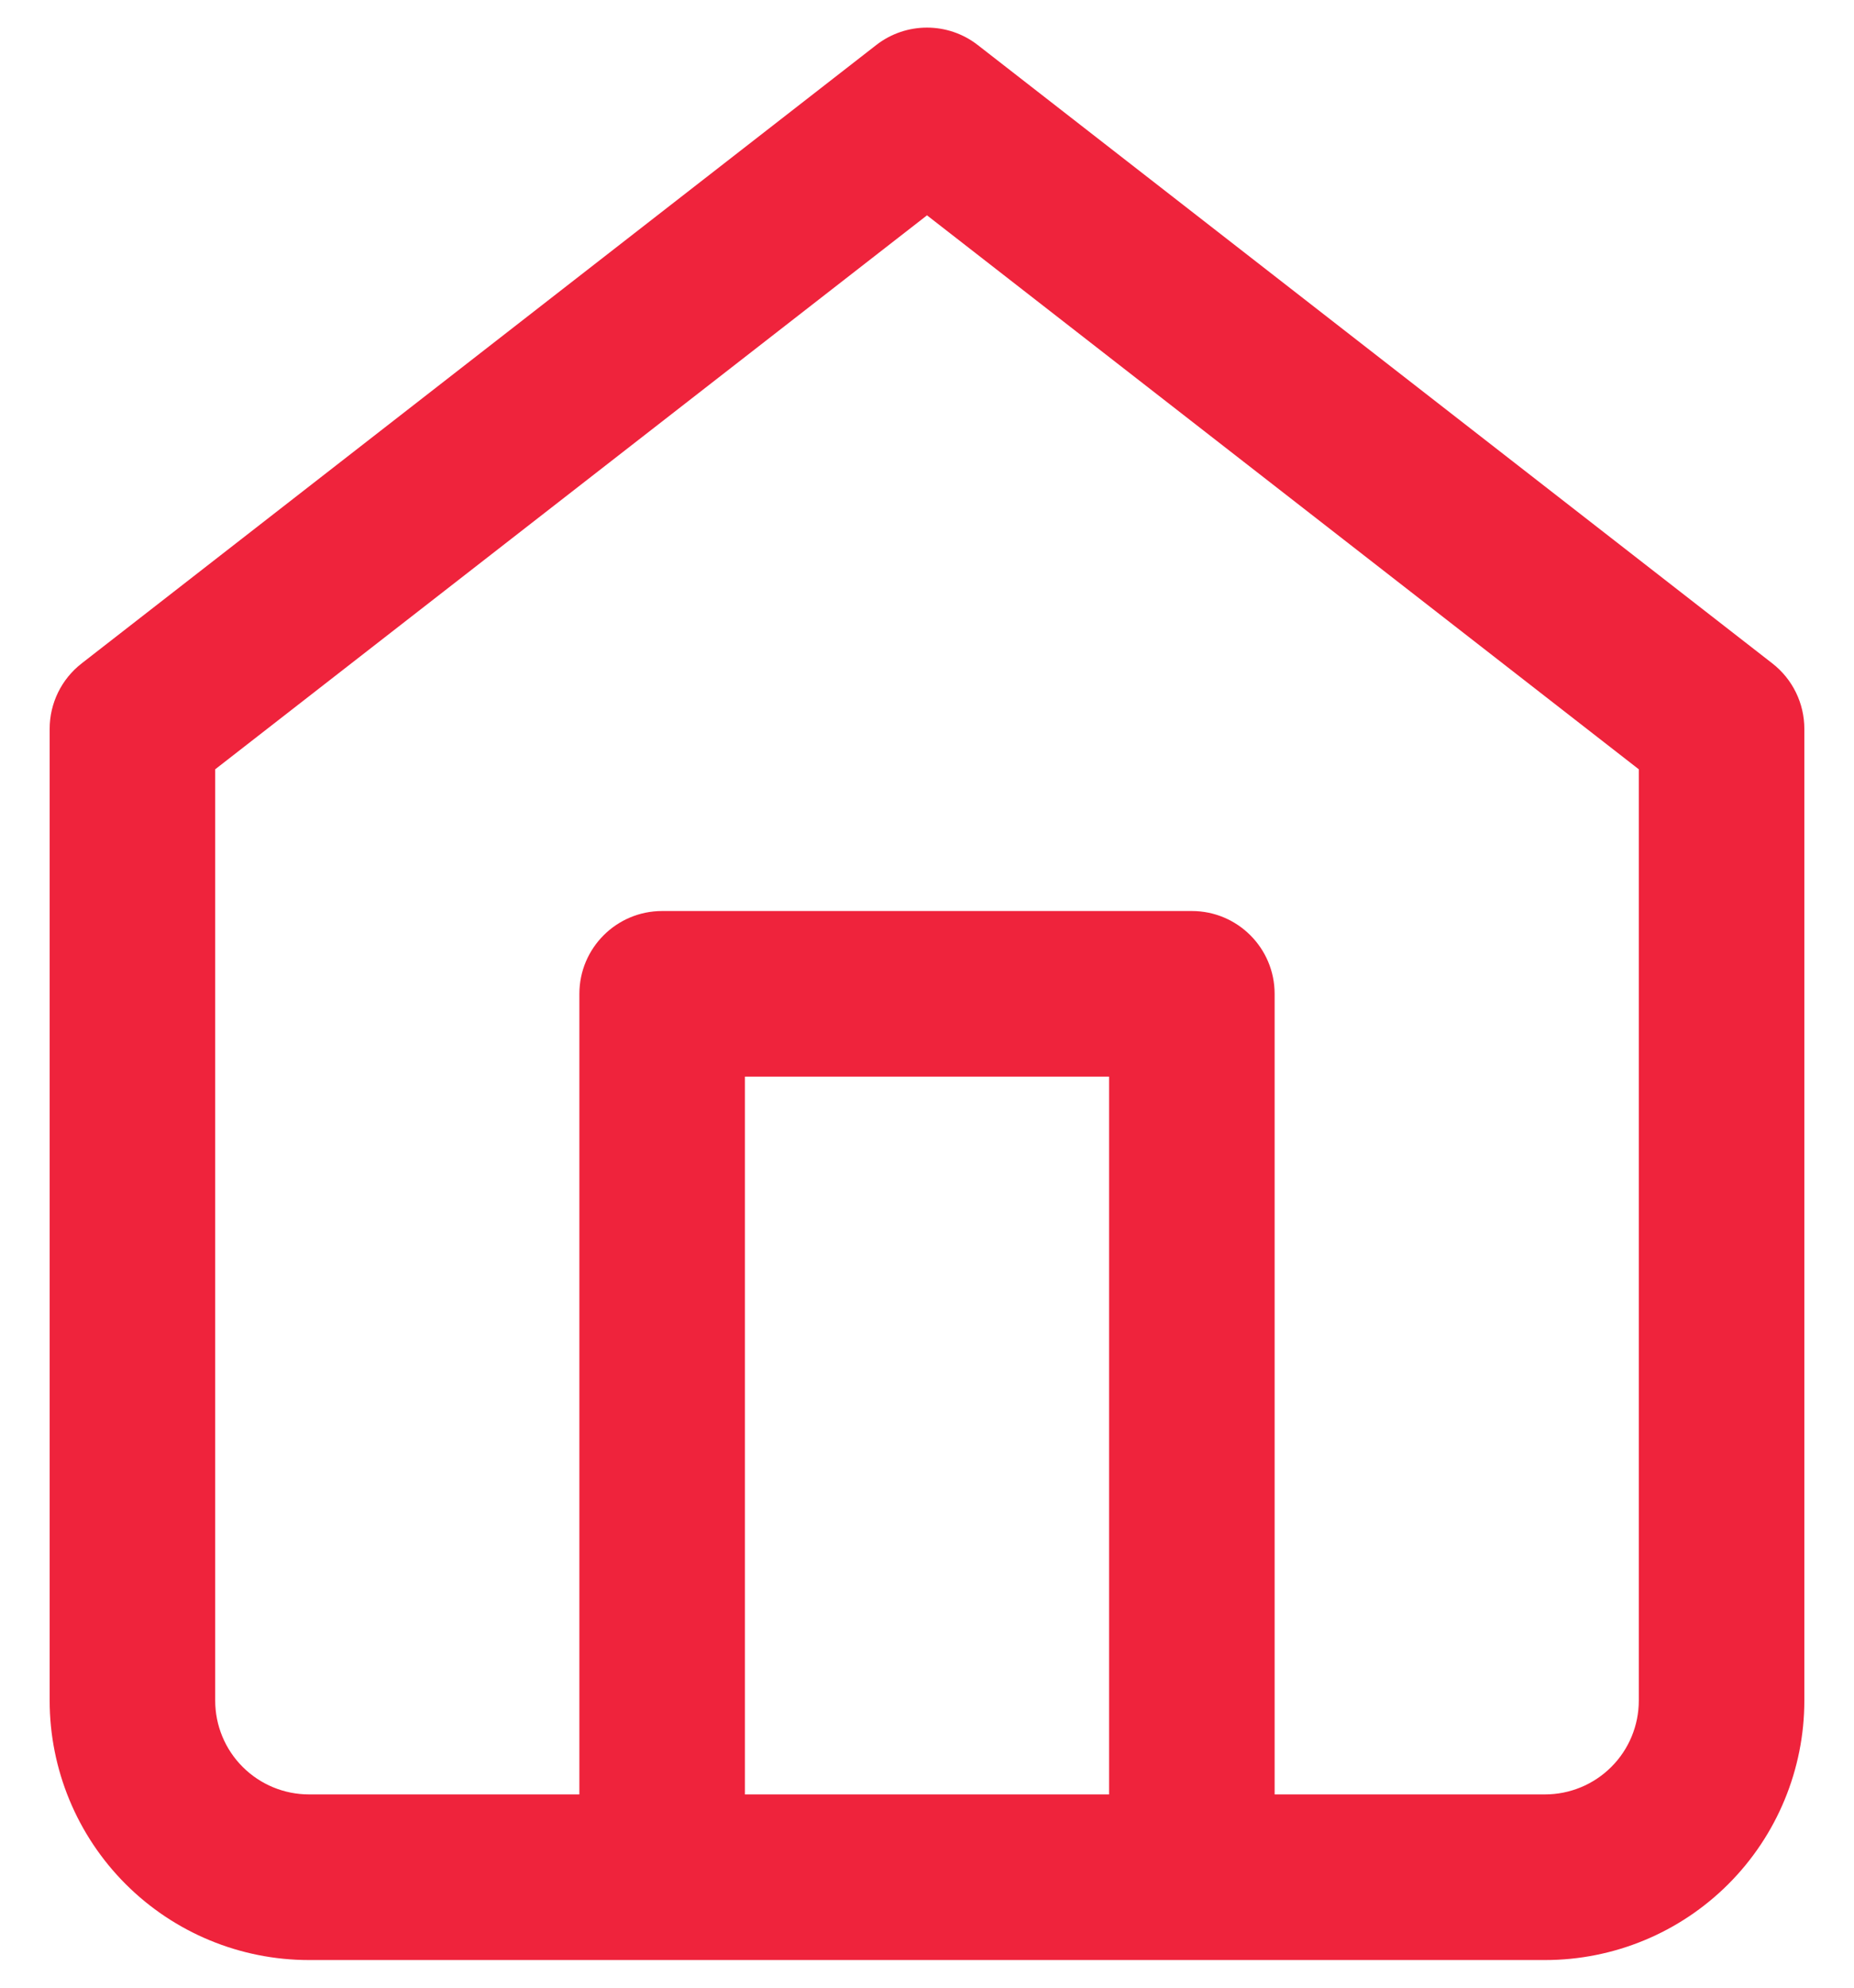 <svg width="28" height="30" viewBox="0 0 28 30" fill="none" xmlns="http://www.w3.org/2000/svg">
<path fill-rule="evenodd" clip-rule="evenodd" d="M14.767 0.68C14.316 0.329 13.684 0.329 13.233 0.68L1.233 10.013C0.928 10.25 0.75 10.614 0.75 11V25.667C0.75 26.705 1.163 27.702 1.897 28.436C2.632 29.171 3.628 29.583 4.667 29.583H9.99C9.993 29.583 9.997 29.583 10 29.583C10.003 29.583 10.007 29.583 10.01 29.583H17.99C17.993 29.583 17.997 29.583 18 29.583C18.003 29.583 18.007 29.583 18.01 29.583H23.333C24.372 29.583 25.368 29.171 26.103 28.436C26.837 27.702 27.25 26.705 27.25 25.667V11C27.25 10.614 27.072 10.25 26.767 10.013L14.767 0.68ZM19.25 27.083H23.333C23.709 27.083 24.069 26.934 24.335 26.668C24.601 26.403 24.75 26.042 24.75 25.667V11.611L14 3.25L3.25 11.611V25.667C3.25 26.042 3.399 26.403 3.665 26.668C3.931 26.934 4.291 27.083 4.667 27.083H8.75V15C8.75 14.31 9.31 13.75 10 13.75H18C18.69 13.75 19.25 14.31 19.25 15V27.083ZM11.25 27.083H16.75V16.25H11.25V27.083Z" fill="#EF233C"/>
</svg>
